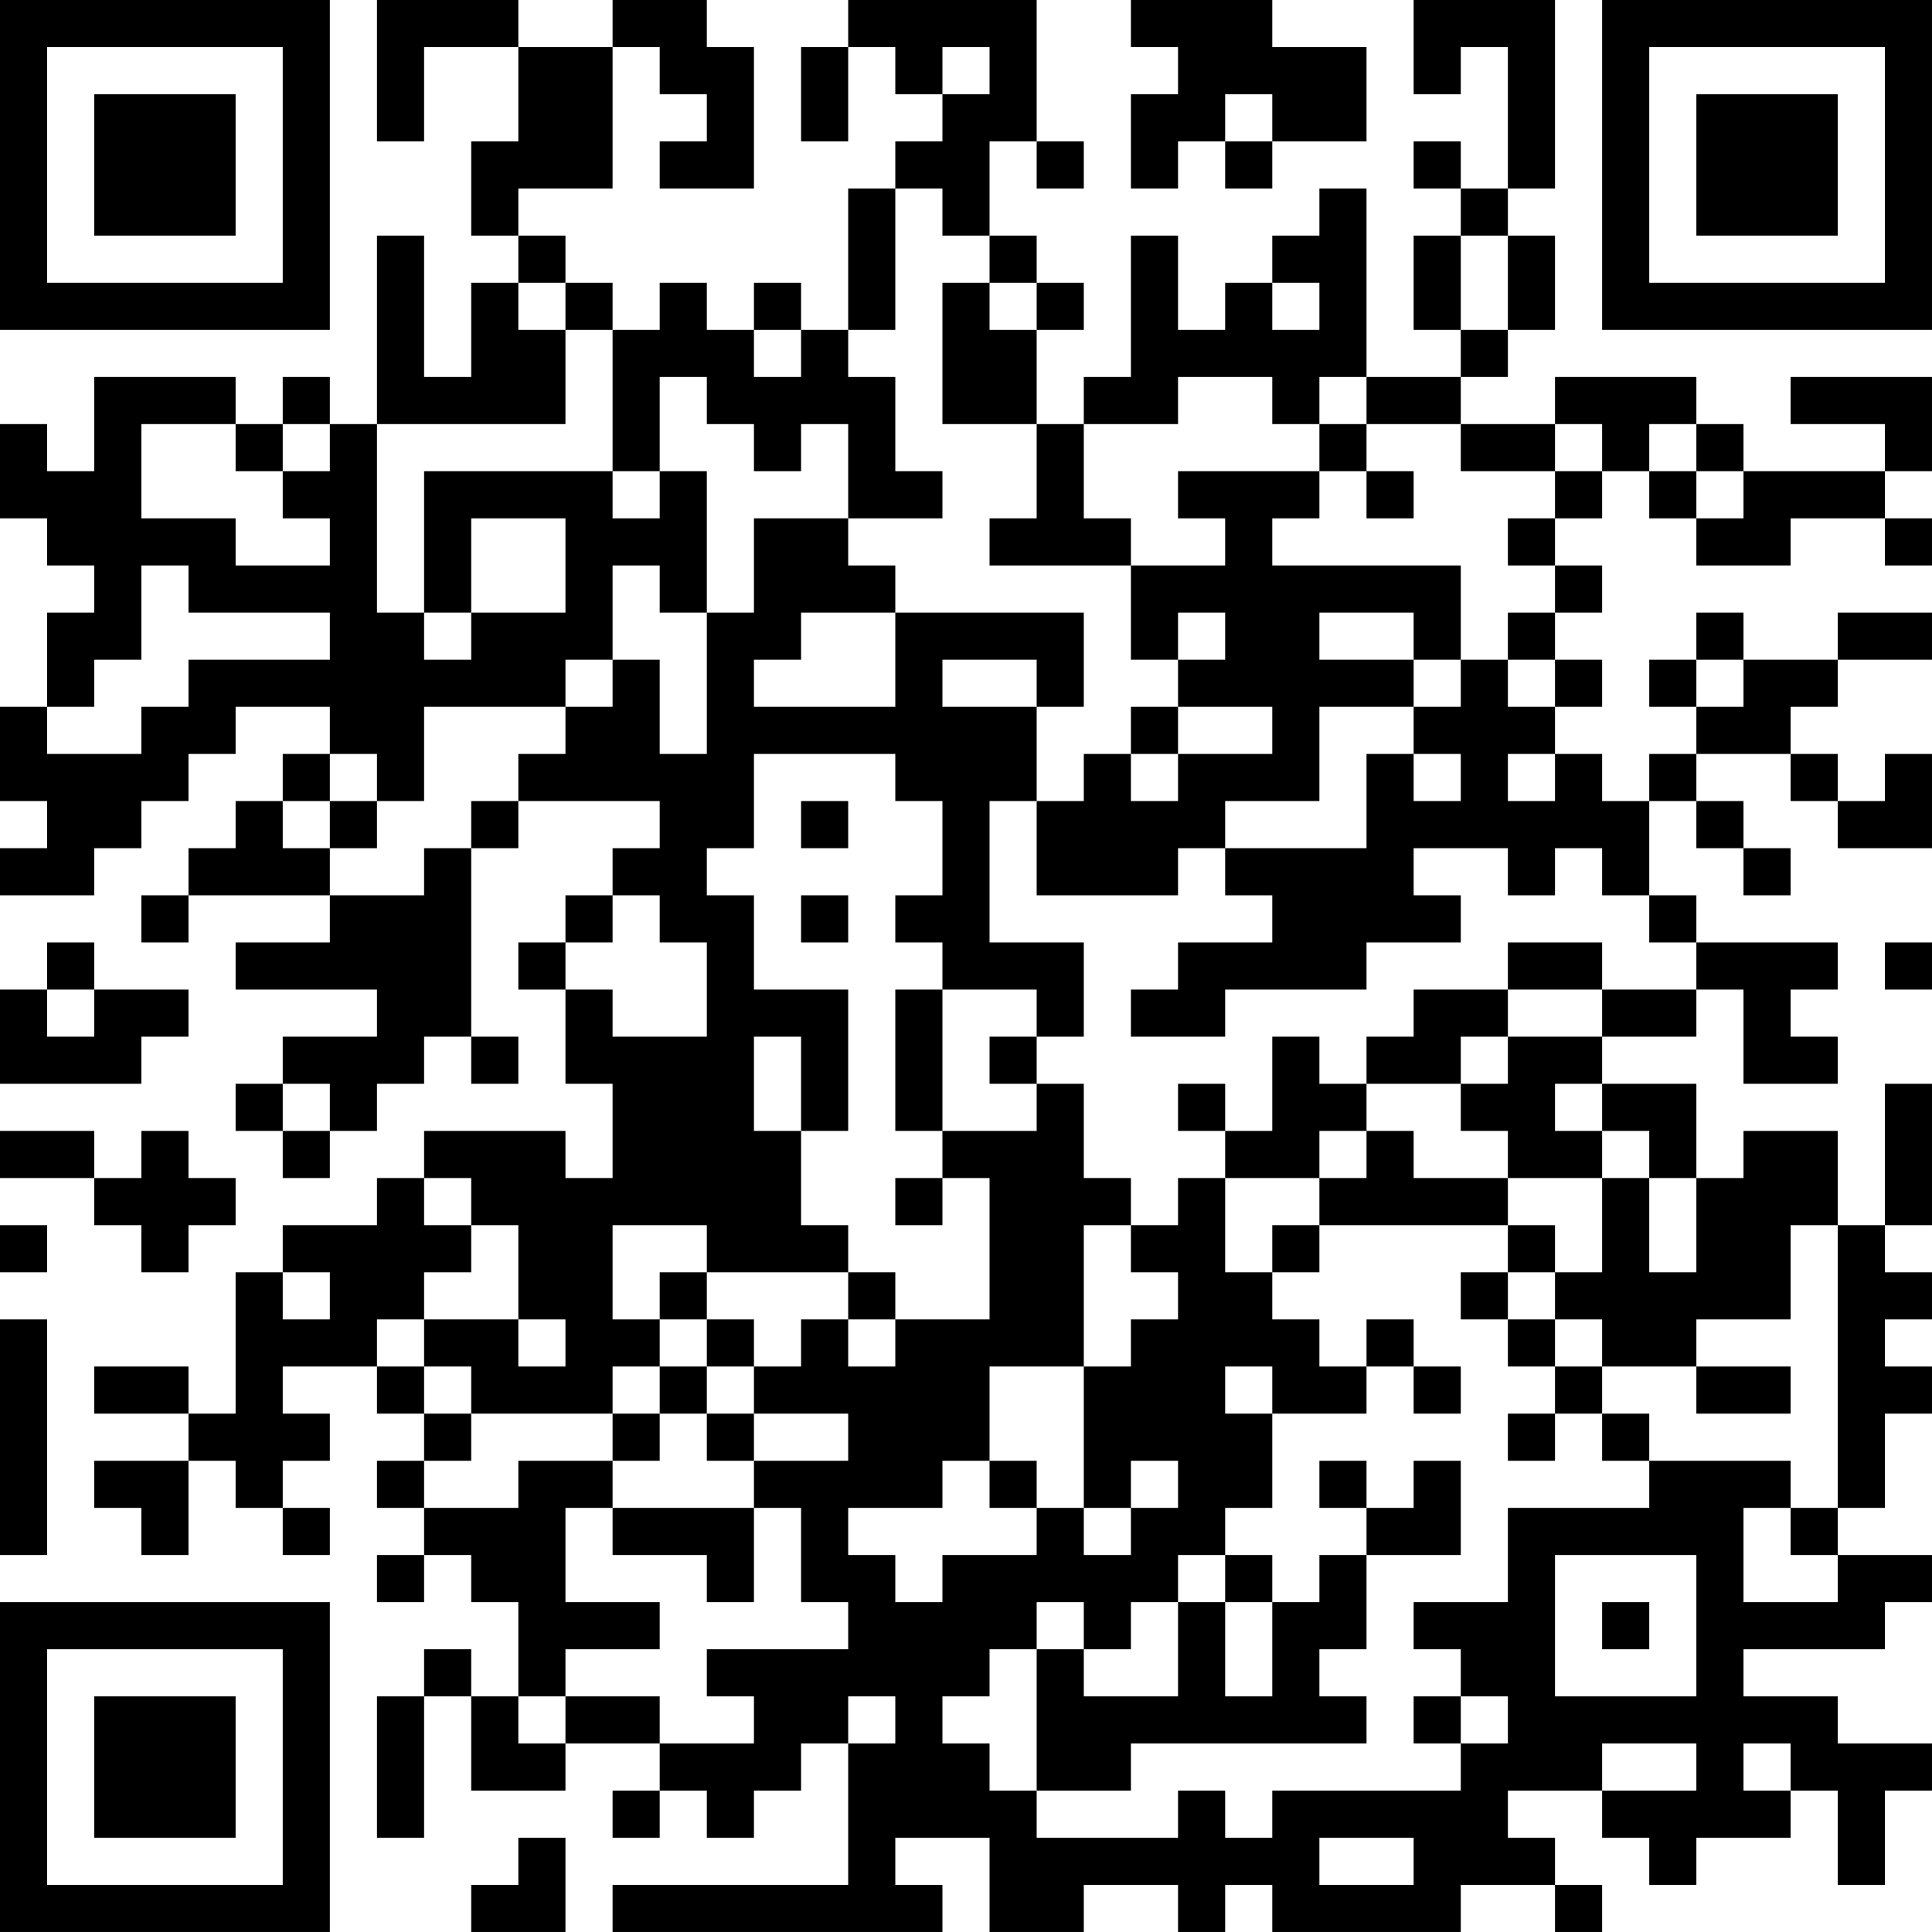 <?xml version="1.0" encoding="UTF-8"?>
<svg xmlns="http://www.w3.org/2000/svg" version="1.1" width="200" height="200" viewBox="0 0 200 200"><rect x="0" y="0" width="200" height="200" fill="#ffffff"/><g transform="scale(4.878)"><g transform="translate(0,0)"><path fill-rule="evenodd" d="M8 0L8 3L9 3L9 1L11 1L11 3L10 3L10 5L11 5L11 6L10 6L10 8L9 8L9 5L8 5L8 9L7 9L7 8L6 8L6 9L5 9L5 8L2 8L2 10L1 10L1 9L0 9L0 11L1 11L1 12L2 12L2 13L1 13L1 15L0 15L0 17L1 17L1 18L0 18L0 19L2 19L2 18L3 18L3 17L4 17L4 16L5 16L5 15L7 15L7 16L6 16L6 17L5 17L5 18L4 18L4 19L3 19L3 20L4 20L4 19L7 19L7 20L5 20L5 21L8 21L8 22L6 22L6 23L5 23L5 24L6 24L6 25L7 25L7 24L8 24L8 23L9 23L9 22L10 22L10 23L11 23L11 22L10 22L10 18L11 18L11 17L14 17L14 18L13 18L13 19L12 19L12 20L11 20L11 21L12 21L12 23L13 23L13 25L12 25L12 24L9 24L9 25L8 25L8 26L6 26L6 27L5 27L5 30L4 30L4 29L2 29L2 30L4 30L4 31L2 31L2 32L3 32L3 33L4 33L4 31L5 31L5 32L6 32L6 33L7 33L7 32L6 32L6 31L7 31L7 30L6 30L6 29L8 29L8 30L9 30L9 31L8 31L8 32L9 32L9 33L8 33L8 34L9 34L9 33L10 33L10 34L11 34L11 36L10 36L10 35L9 35L9 36L8 36L8 39L9 39L9 36L10 36L10 38L12 38L12 37L14 37L14 38L13 38L13 39L14 39L14 38L15 38L15 39L16 39L16 38L17 38L17 37L18 37L18 40L13 40L13 41L20 41L20 40L19 40L19 39L21 39L21 41L23 41L23 40L25 40L25 41L26 41L26 40L27 40L27 41L31 41L31 40L33 40L33 41L34 41L34 40L33 40L33 39L32 39L32 38L34 38L34 39L35 39L35 40L36 40L36 39L38 39L38 38L39 38L39 40L40 40L40 38L41 38L41 37L39 37L39 36L37 36L37 35L40 35L40 34L41 34L41 33L39 33L39 32L40 32L40 30L41 30L41 29L40 29L40 28L41 28L41 27L40 27L40 26L41 26L41 23L40 23L40 26L39 26L39 24L37 24L37 25L36 25L36 23L34 23L34 22L36 22L36 21L37 21L37 23L39 23L39 22L38 22L38 21L39 21L39 20L36 20L36 19L35 19L35 17L36 17L36 18L37 18L37 19L38 19L38 18L37 18L37 17L36 17L36 16L38 16L38 17L39 17L39 18L41 18L41 16L40 16L40 17L39 17L39 16L38 16L38 15L39 15L39 14L41 14L41 13L39 13L39 14L37 14L37 13L36 13L36 14L35 14L35 15L36 15L36 16L35 16L35 17L34 17L34 16L33 16L33 15L34 15L34 14L33 14L33 13L34 13L34 12L33 12L33 11L34 11L34 10L35 10L35 11L36 11L36 12L38 12L38 11L40 11L40 12L41 12L41 11L40 11L40 10L41 10L41 8L38 8L38 9L40 9L40 10L37 10L37 9L36 9L36 8L33 8L33 9L31 9L31 8L32 8L32 7L33 7L33 5L32 5L32 4L33 4L33 0L30 0L30 2L31 2L31 1L32 1L32 4L31 4L31 3L30 3L30 4L31 4L31 5L30 5L30 7L31 7L31 8L29 8L29 4L28 4L28 5L27 5L27 6L26 6L26 7L25 7L25 5L24 5L24 8L23 8L23 9L22 9L22 7L23 7L23 6L22 6L22 5L21 5L21 3L22 3L22 4L23 4L23 3L22 3L22 0L18 0L18 1L17 1L17 3L18 3L18 1L19 1L19 2L20 2L20 3L19 3L19 4L18 4L18 7L17 7L17 6L16 6L16 7L15 7L15 6L14 6L14 7L13 7L13 6L12 6L12 5L11 5L11 4L13 4L13 1L14 1L14 2L15 2L15 3L14 3L14 4L16 4L16 1L15 1L15 0L13 0L13 1L11 1L11 0ZM24 0L24 1L25 1L25 2L24 2L24 4L25 4L25 3L26 3L26 4L27 4L27 3L29 3L29 1L27 1L27 0ZM20 1L20 2L21 2L21 1ZM26 2L26 3L27 3L27 2ZM19 4L19 7L18 7L18 8L19 8L19 10L20 10L20 11L18 11L18 9L17 9L17 10L16 10L16 9L15 9L15 8L14 8L14 10L13 10L13 7L12 7L12 6L11 6L11 7L12 7L12 9L8 9L8 13L9 13L9 14L10 14L10 13L12 13L12 11L10 11L10 13L9 13L9 10L13 10L13 11L14 11L14 10L15 10L15 13L14 13L14 12L13 12L13 14L12 14L12 15L9 15L9 17L8 17L8 16L7 16L7 17L6 17L6 18L7 18L7 19L9 19L9 18L10 18L10 17L11 17L11 16L12 16L12 15L13 15L13 14L14 14L14 16L15 16L15 13L16 13L16 11L18 11L18 12L19 12L19 13L17 13L17 14L16 14L16 15L19 15L19 13L23 13L23 15L22 15L22 14L20 14L20 15L22 15L22 17L21 17L21 20L23 20L23 22L22 22L22 21L20 21L20 20L19 20L19 19L20 19L20 17L19 17L19 16L16 16L16 18L15 18L15 19L16 19L16 21L18 21L18 24L17 24L17 22L16 22L16 24L17 24L17 26L18 26L18 27L15 27L15 26L13 26L13 28L14 28L14 29L13 29L13 30L10 30L10 29L9 29L9 28L11 28L11 29L12 29L12 28L11 28L11 26L10 26L10 25L9 25L9 26L10 26L10 27L9 27L9 28L8 28L8 29L9 29L9 30L10 30L10 31L9 31L9 32L11 32L11 31L13 31L13 32L12 32L12 34L14 34L14 35L12 35L12 36L11 36L11 37L12 37L12 36L14 36L14 37L16 37L16 36L15 36L15 35L18 35L18 34L17 34L17 32L16 32L16 31L18 31L18 30L16 30L16 29L17 29L17 28L18 28L18 29L19 29L19 28L21 28L21 25L20 25L20 24L22 24L22 23L23 23L23 25L24 25L24 26L23 26L23 29L21 29L21 31L20 31L20 32L18 32L18 33L19 33L19 34L20 34L20 33L22 33L22 32L23 32L23 33L24 33L24 32L25 32L25 31L24 31L24 32L23 32L23 29L24 29L24 28L25 28L25 27L24 27L24 26L25 26L25 25L26 25L26 27L27 27L27 28L28 28L28 29L29 29L29 30L27 30L27 29L26 29L26 30L27 30L27 32L26 32L26 33L25 33L25 34L24 34L24 35L23 35L23 34L22 34L22 35L21 35L21 36L20 36L20 37L21 37L21 38L22 38L22 39L25 39L25 38L26 38L26 39L27 39L27 38L31 38L31 37L32 37L32 36L31 36L31 35L30 35L30 34L32 34L32 32L35 32L35 31L38 31L38 32L37 32L37 34L39 34L39 33L38 33L38 32L39 32L39 26L38 26L38 28L36 28L36 29L34 29L34 28L33 28L33 27L34 27L34 25L35 25L35 27L36 27L36 25L35 25L35 24L34 24L34 23L33 23L33 24L34 24L34 25L32 25L32 24L31 24L31 23L32 23L32 22L34 22L34 21L36 21L36 20L35 20L35 19L34 19L34 18L33 18L33 19L32 19L32 18L30 18L30 19L31 19L31 20L29 20L29 21L26 21L26 22L24 22L24 21L25 21L25 20L27 20L27 19L26 19L26 18L29 18L29 16L30 16L30 17L31 17L31 16L30 16L30 15L31 15L31 14L32 14L32 15L33 15L33 14L32 14L32 13L33 13L33 12L32 12L32 11L33 11L33 10L34 10L34 9L33 9L33 10L31 10L31 9L29 9L29 8L28 8L28 9L27 9L27 8L25 8L25 9L23 9L23 11L24 11L24 12L21 12L21 11L22 11L22 9L20 9L20 6L21 6L21 7L22 7L22 6L21 6L21 5L20 5L20 4ZM31 5L31 7L32 7L32 5ZM27 6L27 7L28 7L28 6ZM16 7L16 8L17 8L17 7ZM3 9L3 11L5 11L5 12L7 12L7 11L6 11L6 10L7 10L7 9L6 9L6 10L5 10L5 9ZM28 9L28 10L25 10L25 11L26 11L26 12L24 12L24 14L25 14L25 15L24 15L24 16L23 16L23 17L22 17L22 19L25 19L25 18L26 18L26 17L28 17L28 15L30 15L30 14L31 14L31 12L27 12L27 11L28 11L28 10L29 10L29 11L30 11L30 10L29 10L29 9ZM35 9L35 10L36 10L36 11L37 11L37 10L36 10L36 9ZM3 12L3 14L2 14L2 15L1 15L1 16L3 16L3 15L4 15L4 14L7 14L7 13L4 13L4 12ZM25 13L25 14L26 14L26 13ZM28 13L28 14L30 14L30 13ZM36 14L36 15L37 15L37 14ZM25 15L25 16L24 16L24 17L25 17L25 16L27 16L27 15ZM32 16L32 17L33 17L33 16ZM7 17L7 18L8 18L8 17ZM17 17L17 18L18 18L18 17ZM13 19L13 20L12 20L12 21L13 21L13 22L15 22L15 20L14 20L14 19ZM17 19L17 20L18 20L18 19ZM1 20L1 21L0 21L0 23L3 23L3 22L4 22L4 21L2 21L2 20ZM32 20L32 21L30 21L30 22L29 22L29 23L28 23L28 22L27 22L27 24L26 24L26 23L25 23L25 24L26 24L26 25L28 25L28 26L27 26L27 27L28 27L28 26L32 26L32 27L31 27L31 28L32 28L32 29L33 29L33 30L32 30L32 31L33 31L33 30L34 30L34 31L35 31L35 30L34 30L34 29L33 29L33 28L32 28L32 27L33 27L33 26L32 26L32 25L30 25L30 24L29 24L29 23L31 23L31 22L32 22L32 21L34 21L34 20ZM40 20L40 21L41 21L41 20ZM1 21L1 22L2 22L2 21ZM19 21L19 24L20 24L20 21ZM21 22L21 23L22 23L22 22ZM6 23L6 24L7 24L7 23ZM0 24L0 25L2 25L2 26L3 26L3 27L4 27L4 26L5 26L5 25L4 25L4 24L3 24L3 25L2 25L2 24ZM28 24L28 25L29 25L29 24ZM19 25L19 26L20 26L20 25ZM0 26L0 27L1 27L1 26ZM6 27L6 28L7 28L7 27ZM14 27L14 28L15 28L15 29L14 29L14 30L13 30L13 31L14 31L14 30L15 30L15 31L16 31L16 30L15 30L15 29L16 29L16 28L15 28L15 27ZM18 27L18 28L19 28L19 27ZM0 28L0 33L1 33L1 28ZM29 28L29 29L30 29L30 30L31 30L31 29L30 29L30 28ZM36 29L36 30L38 30L38 29ZM21 31L21 32L22 32L22 31ZM28 31L28 32L29 32L29 33L28 33L28 34L27 34L27 33L26 33L26 34L25 34L25 36L23 36L23 35L22 35L22 38L24 38L24 37L29 37L29 36L28 36L28 35L29 35L29 33L31 33L31 31L30 31L30 32L29 32L29 31ZM13 32L13 33L15 33L15 34L16 34L16 32ZM33 33L33 36L36 36L36 33ZM26 34L26 36L27 36L27 34ZM34 34L34 35L35 35L35 34ZM18 36L18 37L19 37L19 36ZM30 36L30 37L31 37L31 36ZM34 37L34 38L36 38L36 37ZM37 37L37 38L38 38L38 37ZM11 39L11 40L10 40L10 41L12 41L12 39ZM28 39L28 40L30 40L30 39ZM0 0L0 7L7 7L7 0ZM1 1L1 6L6 6L6 1ZM2 2L2 5L5 5L5 2ZM34 0L34 7L41 7L41 0ZM35 1L35 6L40 6L40 1ZM36 2L36 5L39 5L39 2ZM0 34L0 41L7 41L7 34ZM1 35L1 40L6 40L6 35ZM2 36L2 39L5 39L5 36Z" fill="#000000"/></g></g></svg>
